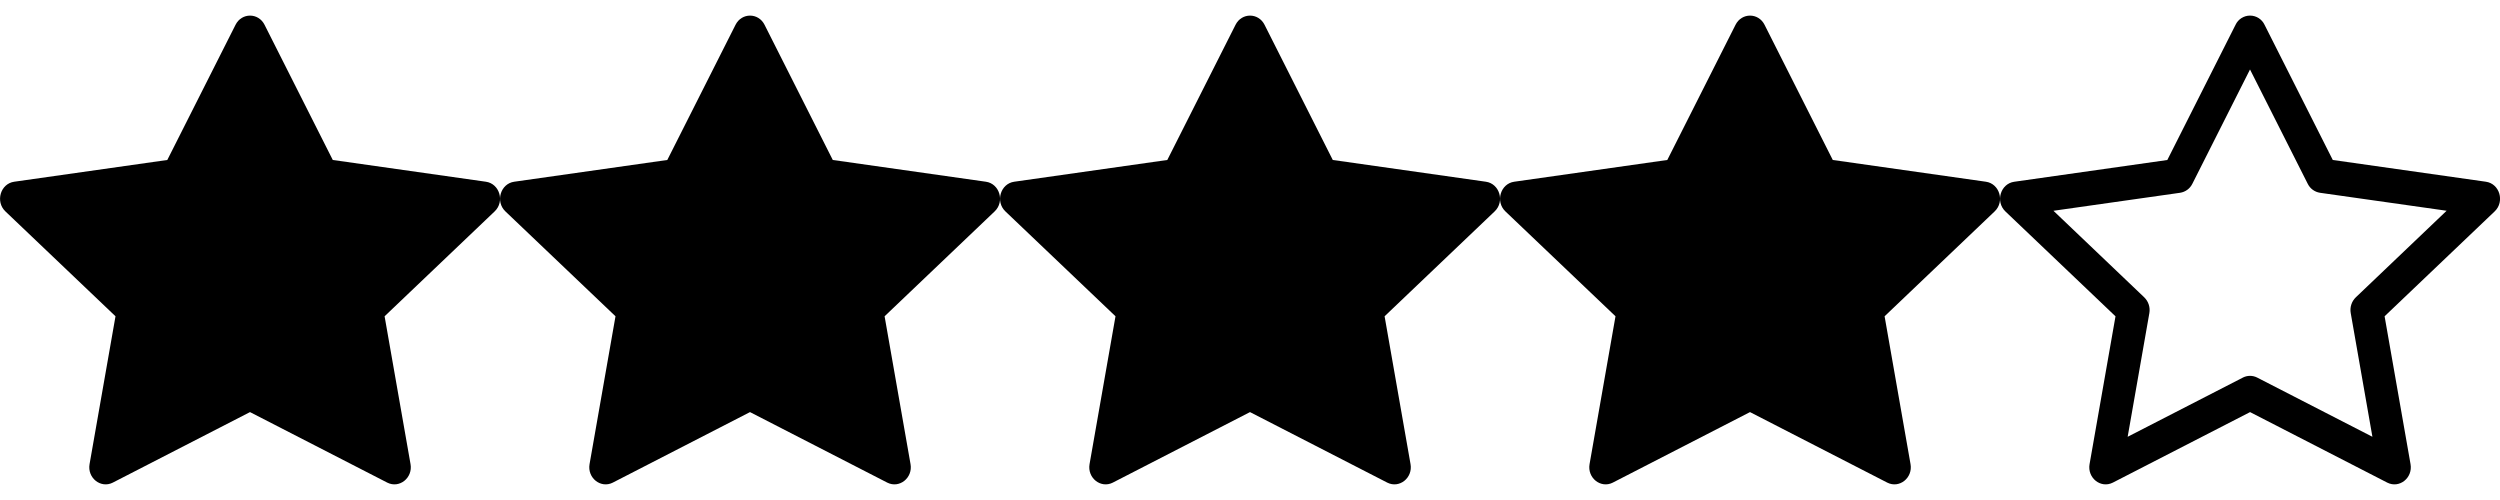 <?xml version="1.0" encoding="UTF-8" standalone="no"?><!DOCTYPE svg PUBLIC "-//W3C//DTD SVG 1.1//EN" "http://www.w3.org/Graphics/SVG/1.1/DTD/svg11.dtd"><svg width="100%" height="100%" viewBox="0 0 500 100" version="1.1" xmlns="http://www.w3.org/2000/svg" xmlns:xlink="http://www.w3.org/1999/xlink" xml:space="preserve" xmlns:serif="http://www.serif.com/" style="fill-rule:evenodd;clip-rule:evenodd;stroke-linejoin:round;stroke-miterlimit:2;"><clipPath id="_clip1"><rect x="100" y="0" width="100" height="100"/></clipPath><g clip-path="url(#_clip1)"><path d="M122.575,96.519c-2.413,1.237 -5.15,-0.931 -4.663,-3.7l5.188,-29.563l-22.019,-20.975c-2.056,-1.962 -0.987,-5.55 1.769,-5.937l30.612,-4.35l13.65,-27.044c1.232,-2.437 4.563,-2.437 5.794,0l13.65,27.044l30.613,4.35c2.756,0.387 3.825,3.975 1.762,5.937l-22.012,20.975l5.187,29.563c0.488,2.768 -2.25,4.937 -4.662,3.7l-27.444,-14.1l-27.431,14.1l0.006,-0Z" style="fill-rule:nonzero;"/></g><clipPath id="_clip2"><rect x="300" y="0" width="100" height="100"/></clipPath><g clip-path="url(#_clip2)"><path d="M322.575,96.519c-2.412,1.237 -5.15,-0.931 -4.662,-3.7l5.187,-29.563l-22.019,-20.975c-2.056,-1.962 -0.987,-5.55 1.769,-5.937l30.612,-4.35l13.65,-27.044c1.232,-2.437 4.563,-2.437 5.794,0l13.65,27.044l30.613,4.35c2.756,0.387 3.825,3.975 1.762,5.937l-22.012,20.975l5.187,29.563c0.488,2.768 -2.25,4.937 -4.662,3.7l-27.444,-14.1l-27.431,14.1l0.006,-0Z" style="fill-rule:nonzero;"/></g><clipPath id="_clip3"><rect x="200" y="0" width="100" height="100"/></clipPath><g clip-path="url(#_clip3)"><path d="M222.575,96.519c-2.413,1.237 -5.15,-0.931 -4.663,-3.7l5.188,-29.563l-22.019,-20.975c-2.056,-1.962 -0.987,-5.55 1.769,-5.937l30.612,-4.35l13.651,-27.044c1.231,-2.437 4.562,-2.437 5.793,0l13.65,27.044l30.613,4.35c2.756,0.387 3.825,3.975 1.762,5.937l-22.012,20.975l5.187,29.563c0.488,2.768 -2.25,4.937 -4.662,3.7l-27.444,-14.1l-27.431,14.1l0.006,-0Z" style="fill-rule:nonzero;"/></g><clipPath id="_clip4"><rect x="400" y="0" width="100" height="100"/></clipPath><g clip-path="url(#_clip4)"><path d="M417.913,92.813c-0.488,2.775 2.25,4.943 4.662,3.706l27.438,-14.1l27.431,14.1c2.412,1.237 5.15,-0.931 4.662,-3.7l-5.187,-29.563l22.012,-20.975c2.063,-1.962 1,-5.55 -1.762,-5.937l-30.613,-4.35l-13.65,-27.044c-0.53,-1.117 -1.66,-1.832 -2.897,-1.832c-1.236,-0 -2.367,0.715 -2.896,1.832l-13.65,27.05l-30.613,4.35c-2.756,0.387 -3.825,3.975 -1.769,5.938l22.019,20.975l-5.187,29.562l-0,-0.013Zm30.656,-17.293l-23.038,11.837l4.338,-24.731c0.206,-1.155 -0.177,-2.34 -1.019,-3.156l-18.162,-17.313l25.325,-3.6c1.063,-0.16 1.982,-0.834 2.456,-1.8l11.531,-22.862l11.544,22.862c0.473,0.966 1.392,1.64 2.456,1.8l25.325,3.594l-18.162,17.313c-0.845,0.817 -1.228,2.005 -1.019,3.162l4.337,24.731l-23.037,-11.837c-0.903,-0.466 -1.978,-0.466 -2.882,-0l0.007,-0Z" style="fill-rule:nonzero;"/></g><clipPath id="_clip5"><rect x="0" y="0" width="100" height="100"/></clipPath><g clip-path="url(#_clip5)"><path d="M22.575,96.519c-2.412,1.237 -5.15,-0.931 -4.662,-3.7l5.187,-29.563l-22.019,-20.975c-2.056,-1.962 -0.987,-5.55 1.769,-5.937l30.612,-4.35l13.651,-27.044c1.231,-2.437 4.562,-2.437 5.793,0l13.65,27.044l30.613,4.35c2.756,0.387 3.825,3.975 1.762,5.937l-22.012,20.975l5.187,29.563c0.488,2.768 -2.25,4.937 -4.662,3.7l-27.444,-14.1l-27.431,14.1l0.006,-0Z" style="fill-rule:nonzero;"/></g></svg>